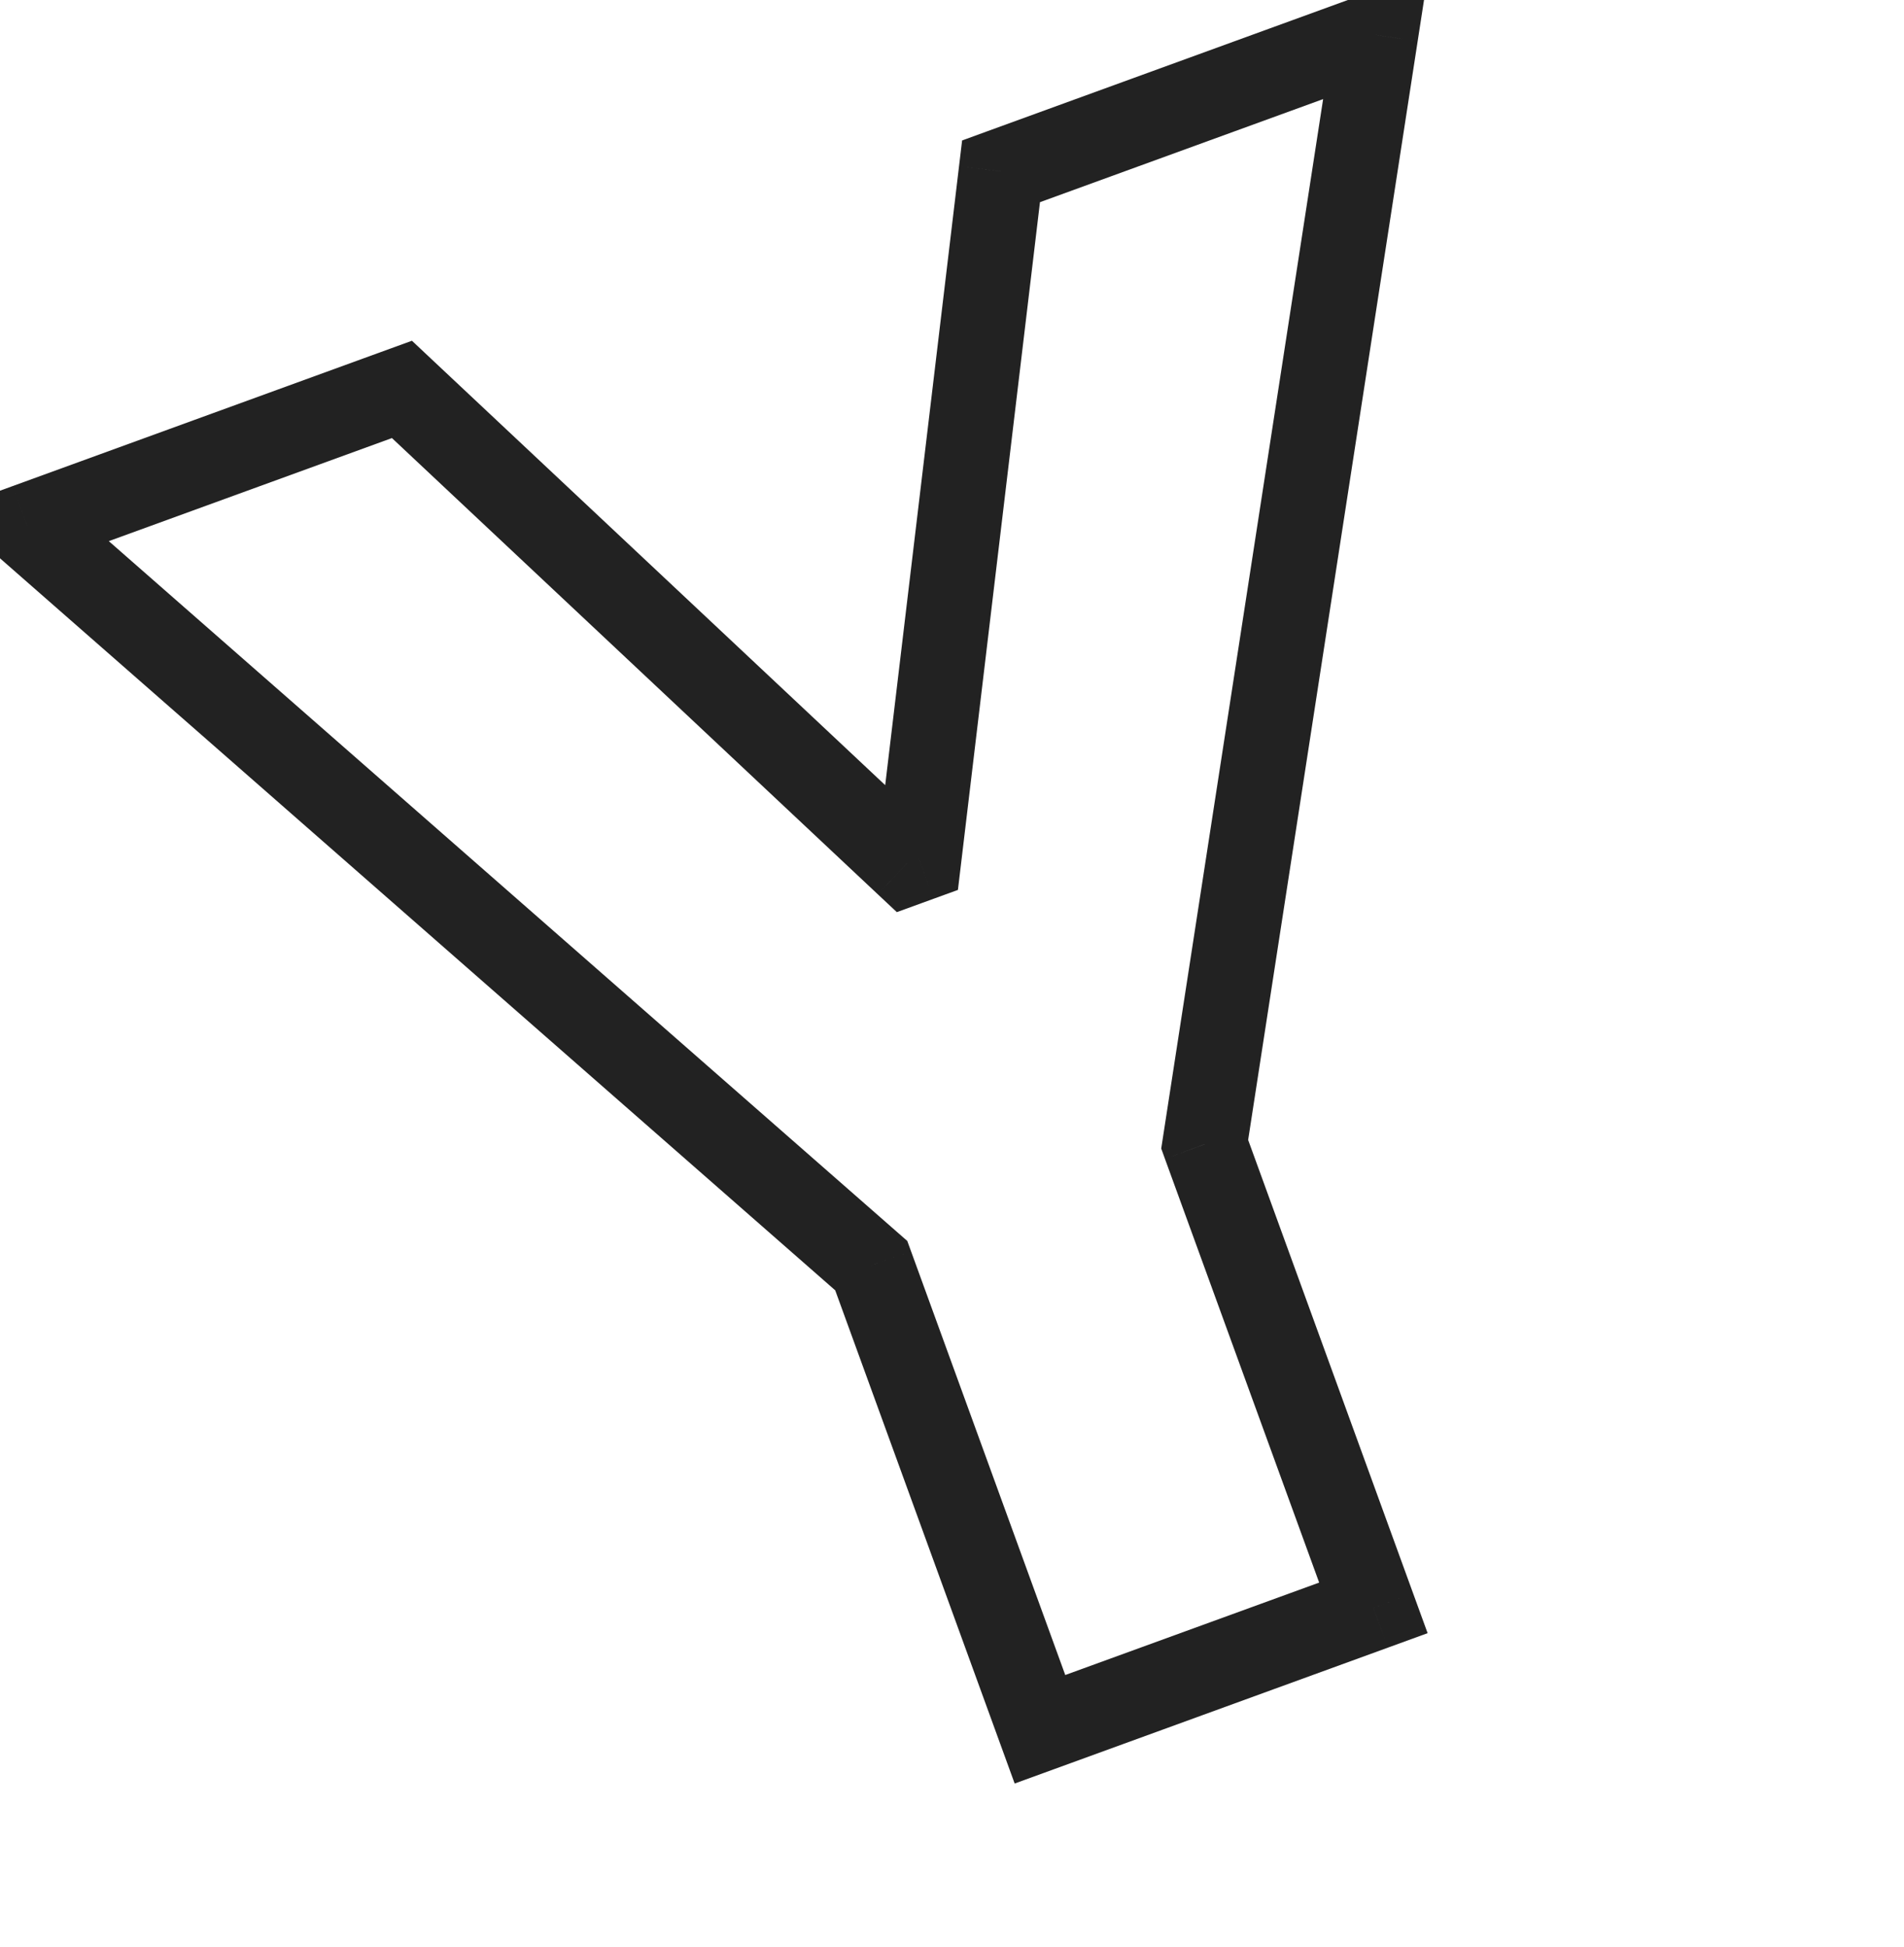 <svg width="45" height="46" viewBox="0 0 45 46" fill="none" xmlns="http://www.w3.org/2000/svg">
<mask id="path-1-outside-1_1429_13820" maskUnits="userSpaceOnUse" x="-1.519" y="-0.945" width="48.363" height="47.765" fill="black">
<rect fill="white" x="-1.519" y="-0.945" width="48.363" height="47.765"/>
<path d="M0.642 12.426L9.5 9.202L21.432 20.404L21.72 20.299L23.659 4.048L32.517 0.824L28.472 27.038L32.46 37.995L24.579 40.863L20.591 29.907L0.642 12.426Z"/>
</mask>
<path d="M0.642 12.426L0.3 11.486L-1.288 12.064L-0.017 13.178L0.642 12.426ZM9.5 9.202L10.184 8.473L9.736 8.052L9.158 8.262L9.5 9.202ZM21.432 20.404L20.747 21.133L21.196 21.554L21.774 21.344L21.432 20.404ZM21.72 20.299L22.062 21.239L22.64 21.029L22.713 20.418L21.72 20.299ZM23.659 4.048L23.317 3.108L22.739 3.319L22.666 3.93L23.659 4.048ZM32.517 0.824L33.505 0.977L33.763 -0.694L32.175 -0.116L32.517 0.824ZM28.472 27.038L27.484 26.886L27.445 27.14L27.532 27.381L28.472 27.038ZM32.46 37.995L32.802 38.934L33.741 38.592L33.399 37.653L32.46 37.995ZM24.579 40.863L23.639 41.205L23.981 42.145L24.921 41.803L24.579 40.863ZM20.591 29.907L21.531 29.565L21.443 29.324L21.25 29.155L20.591 29.907ZM0.984 13.365L9.842 10.141L9.158 8.262L0.3 11.486L0.984 13.365ZM8.815 9.931L20.747 21.133L22.116 19.675L10.184 8.473L8.815 9.931ZM21.774 21.344L22.062 21.239L21.378 19.36L21.09 19.465L21.774 21.344ZM22.713 20.418L24.652 4.167L22.666 3.93L20.727 20.181L22.713 20.418ZM24.001 4.988L32.859 1.764L32.175 -0.116L23.317 3.108L24.001 4.988ZM31.529 0.672L27.484 26.886L29.46 27.191L33.505 0.977L31.529 0.672ZM27.532 27.381L31.52 38.337L33.399 37.653L29.412 26.697L27.532 27.381ZM32.117 37.055L24.237 39.923L24.921 41.803L32.802 38.934L32.117 37.055ZM25.519 40.521L21.531 29.565L19.652 30.249L23.639 41.205L25.519 40.521ZM21.25 29.155L1.301 11.674L-0.017 13.178L19.932 30.659L21.25 29.155Z" fill="#222222" mask="url(#path-1-outside-1_1429_13820)"/>
</svg>

